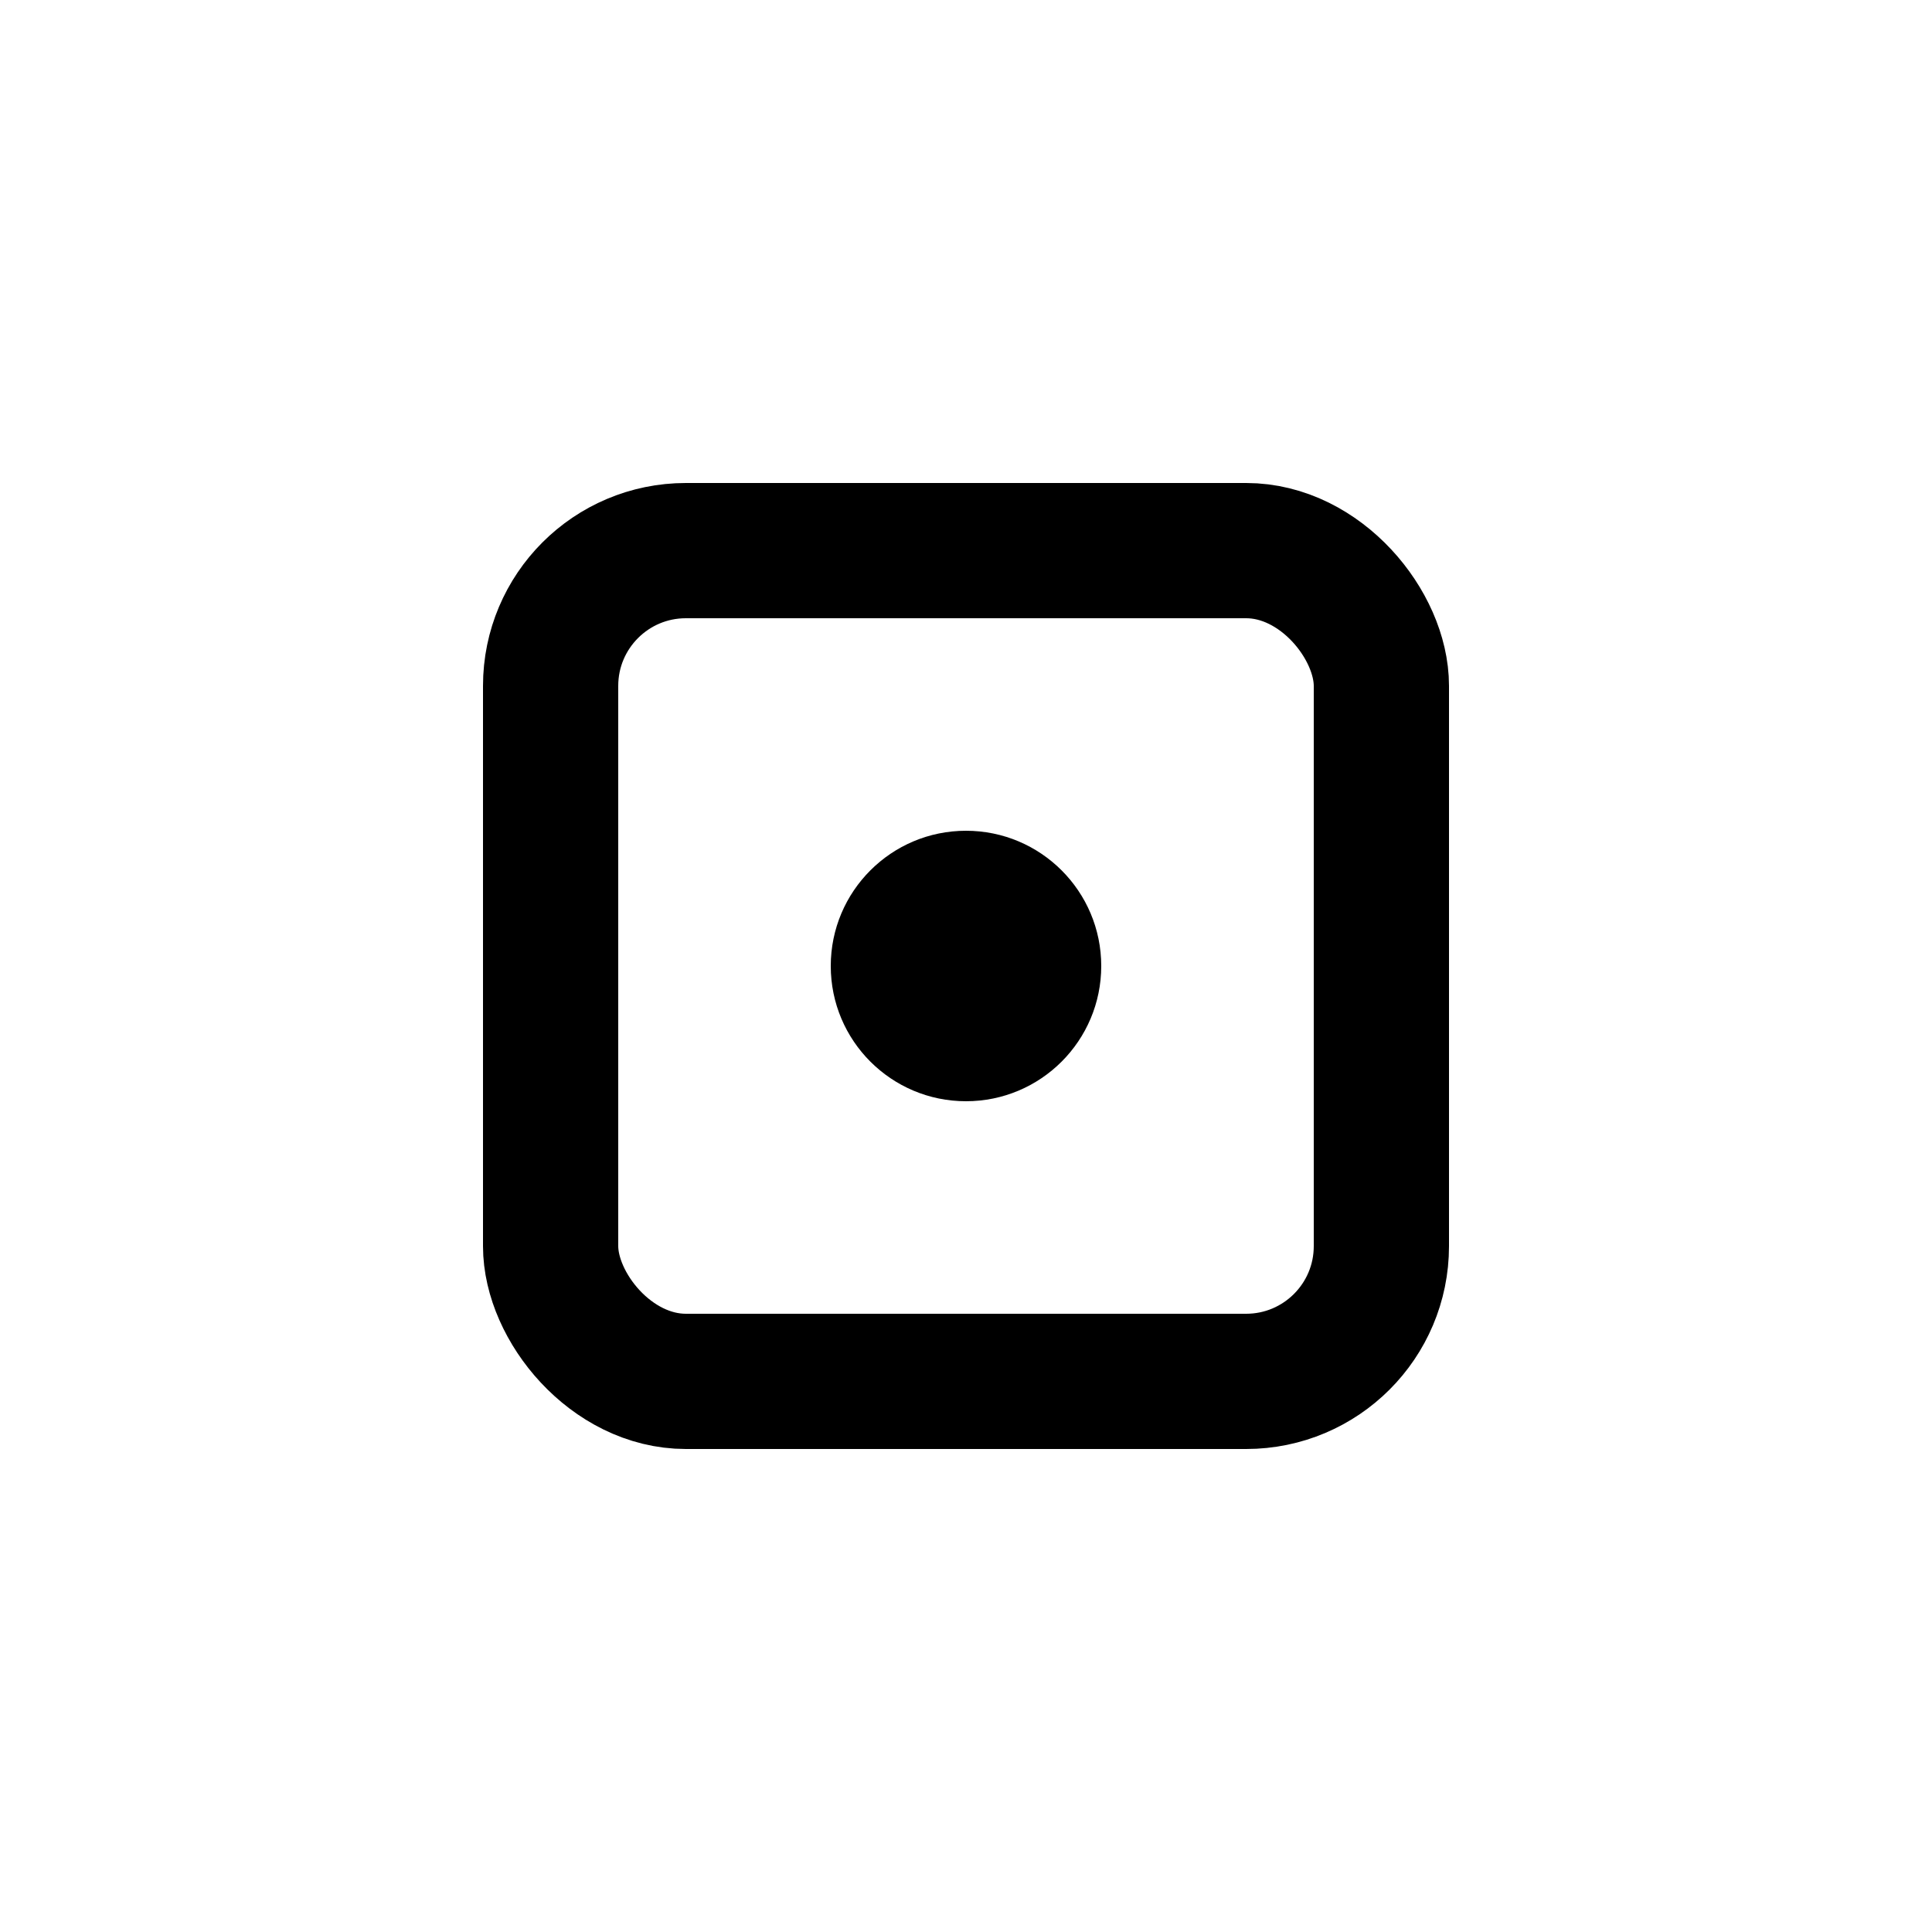 <svg xmlns="http://www.w3.org/2000/svg" id="logo" class="logo" viewBox="0 0 200 200" height="1000" width="1000" fill="white">
  <rect x="0" y="0" width="200" height="200" fill="#808080" stroke="none"/>
  <rect x="0" y="0" stroke="white" width="200" height="200" fill="white" stroke-width="50" rx="14" ry="14" stroke-linejoin="round"></rect>
  <rect x="57" y="57" stroke="black" width="86" height="86" fill="transparent" stroke-width="14" rx="14" ry="14" stroke-linejoin="round"></rect>
  <circle cx="100" cy="100" r="14" fill="black"></circle>
</svg>
